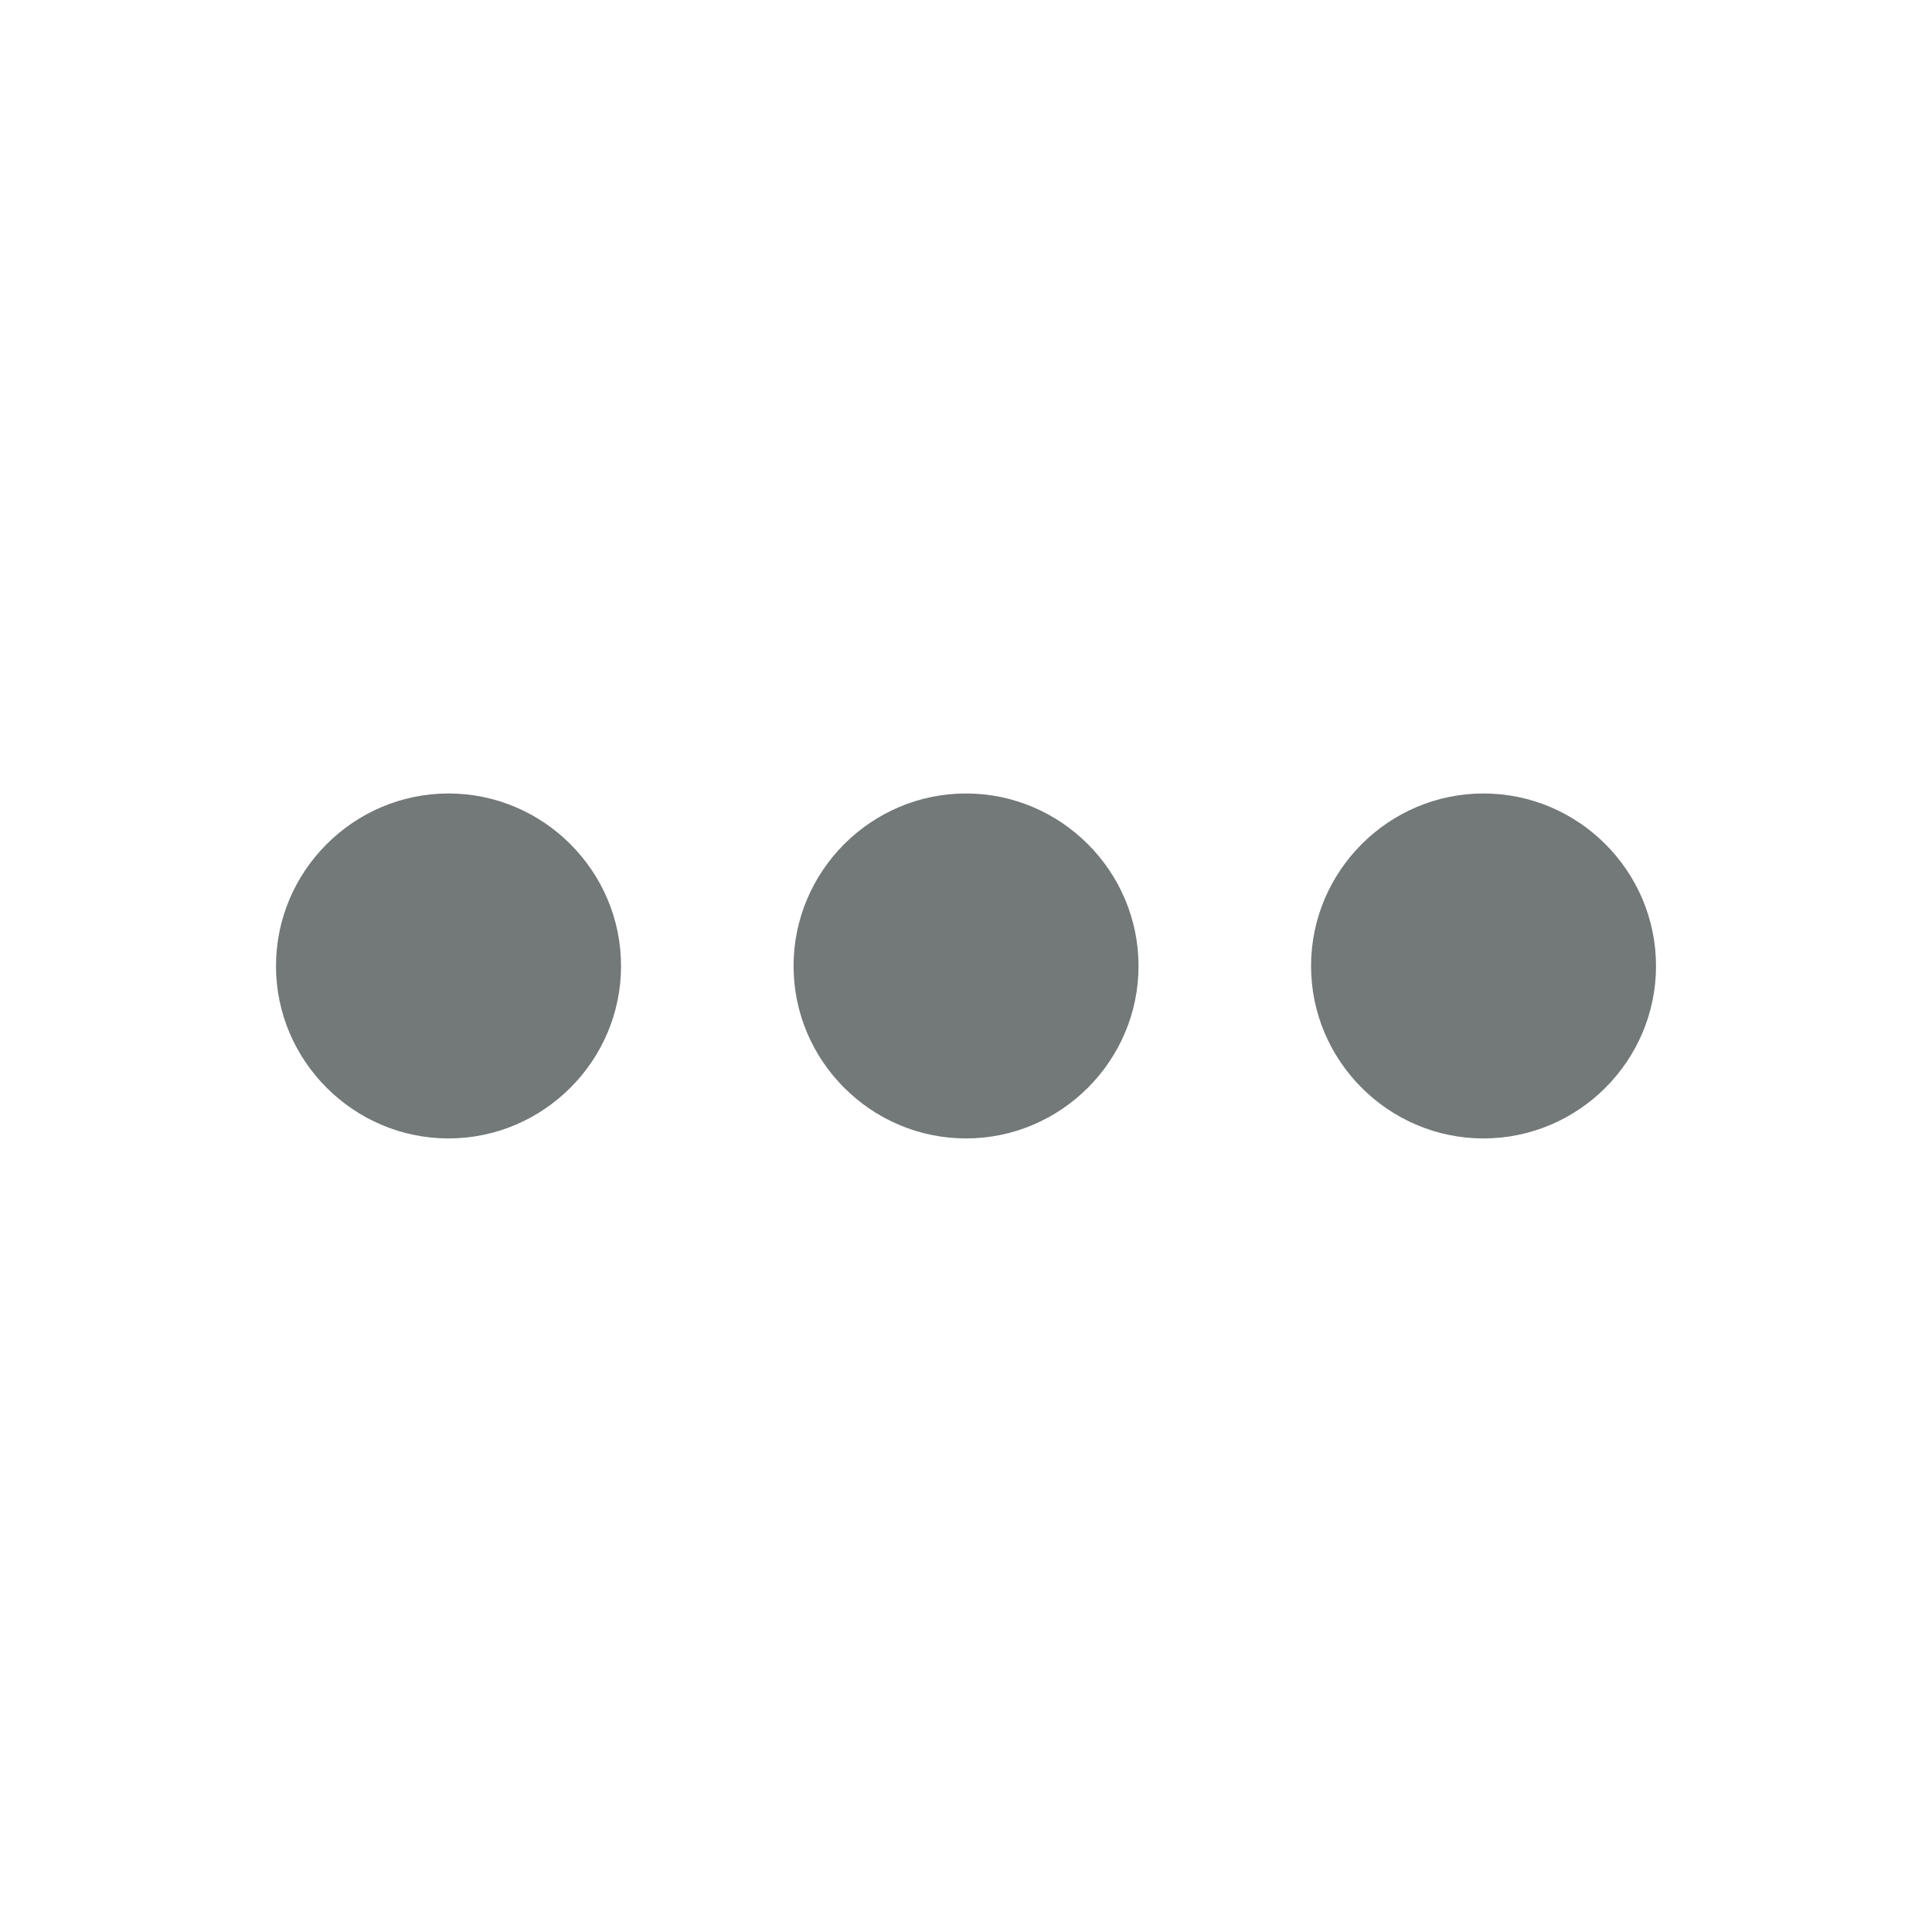 <svg width="20" height="20" viewBox="0 0 20 20" fill="none" xmlns="http://www.w3.org/2000/svg">
<path fill-rule="evenodd" clip-rule="evenodd" d="M4.643 8.214C3.661 8.214 2.857 9.017 2.857 10C2.857 10.982 3.661 11.785 4.643 11.785C5.625 11.785 6.429 10.982 6.429 10C6.429 9.017 5.625 8.214 4.643 8.214ZM15.357 8.214C14.375 8.214 13.572 9.017 13.572 10C13.572 10.982 14.375 11.785 15.357 11.785C16.34 11.785 17.143 10.982 17.143 10C17.143 9.017 16.34 8.214 15.357 8.214ZM8.215 10C8.215 9.017 9.018 8.214 10 8.214C10.982 8.214 11.786 9.017 11.786 10C11.786 10.982 10.982 11.785 10 11.785C9.018 11.785 8.215 10.982 8.215 10Z" fill="#727978"/>
</svg>
